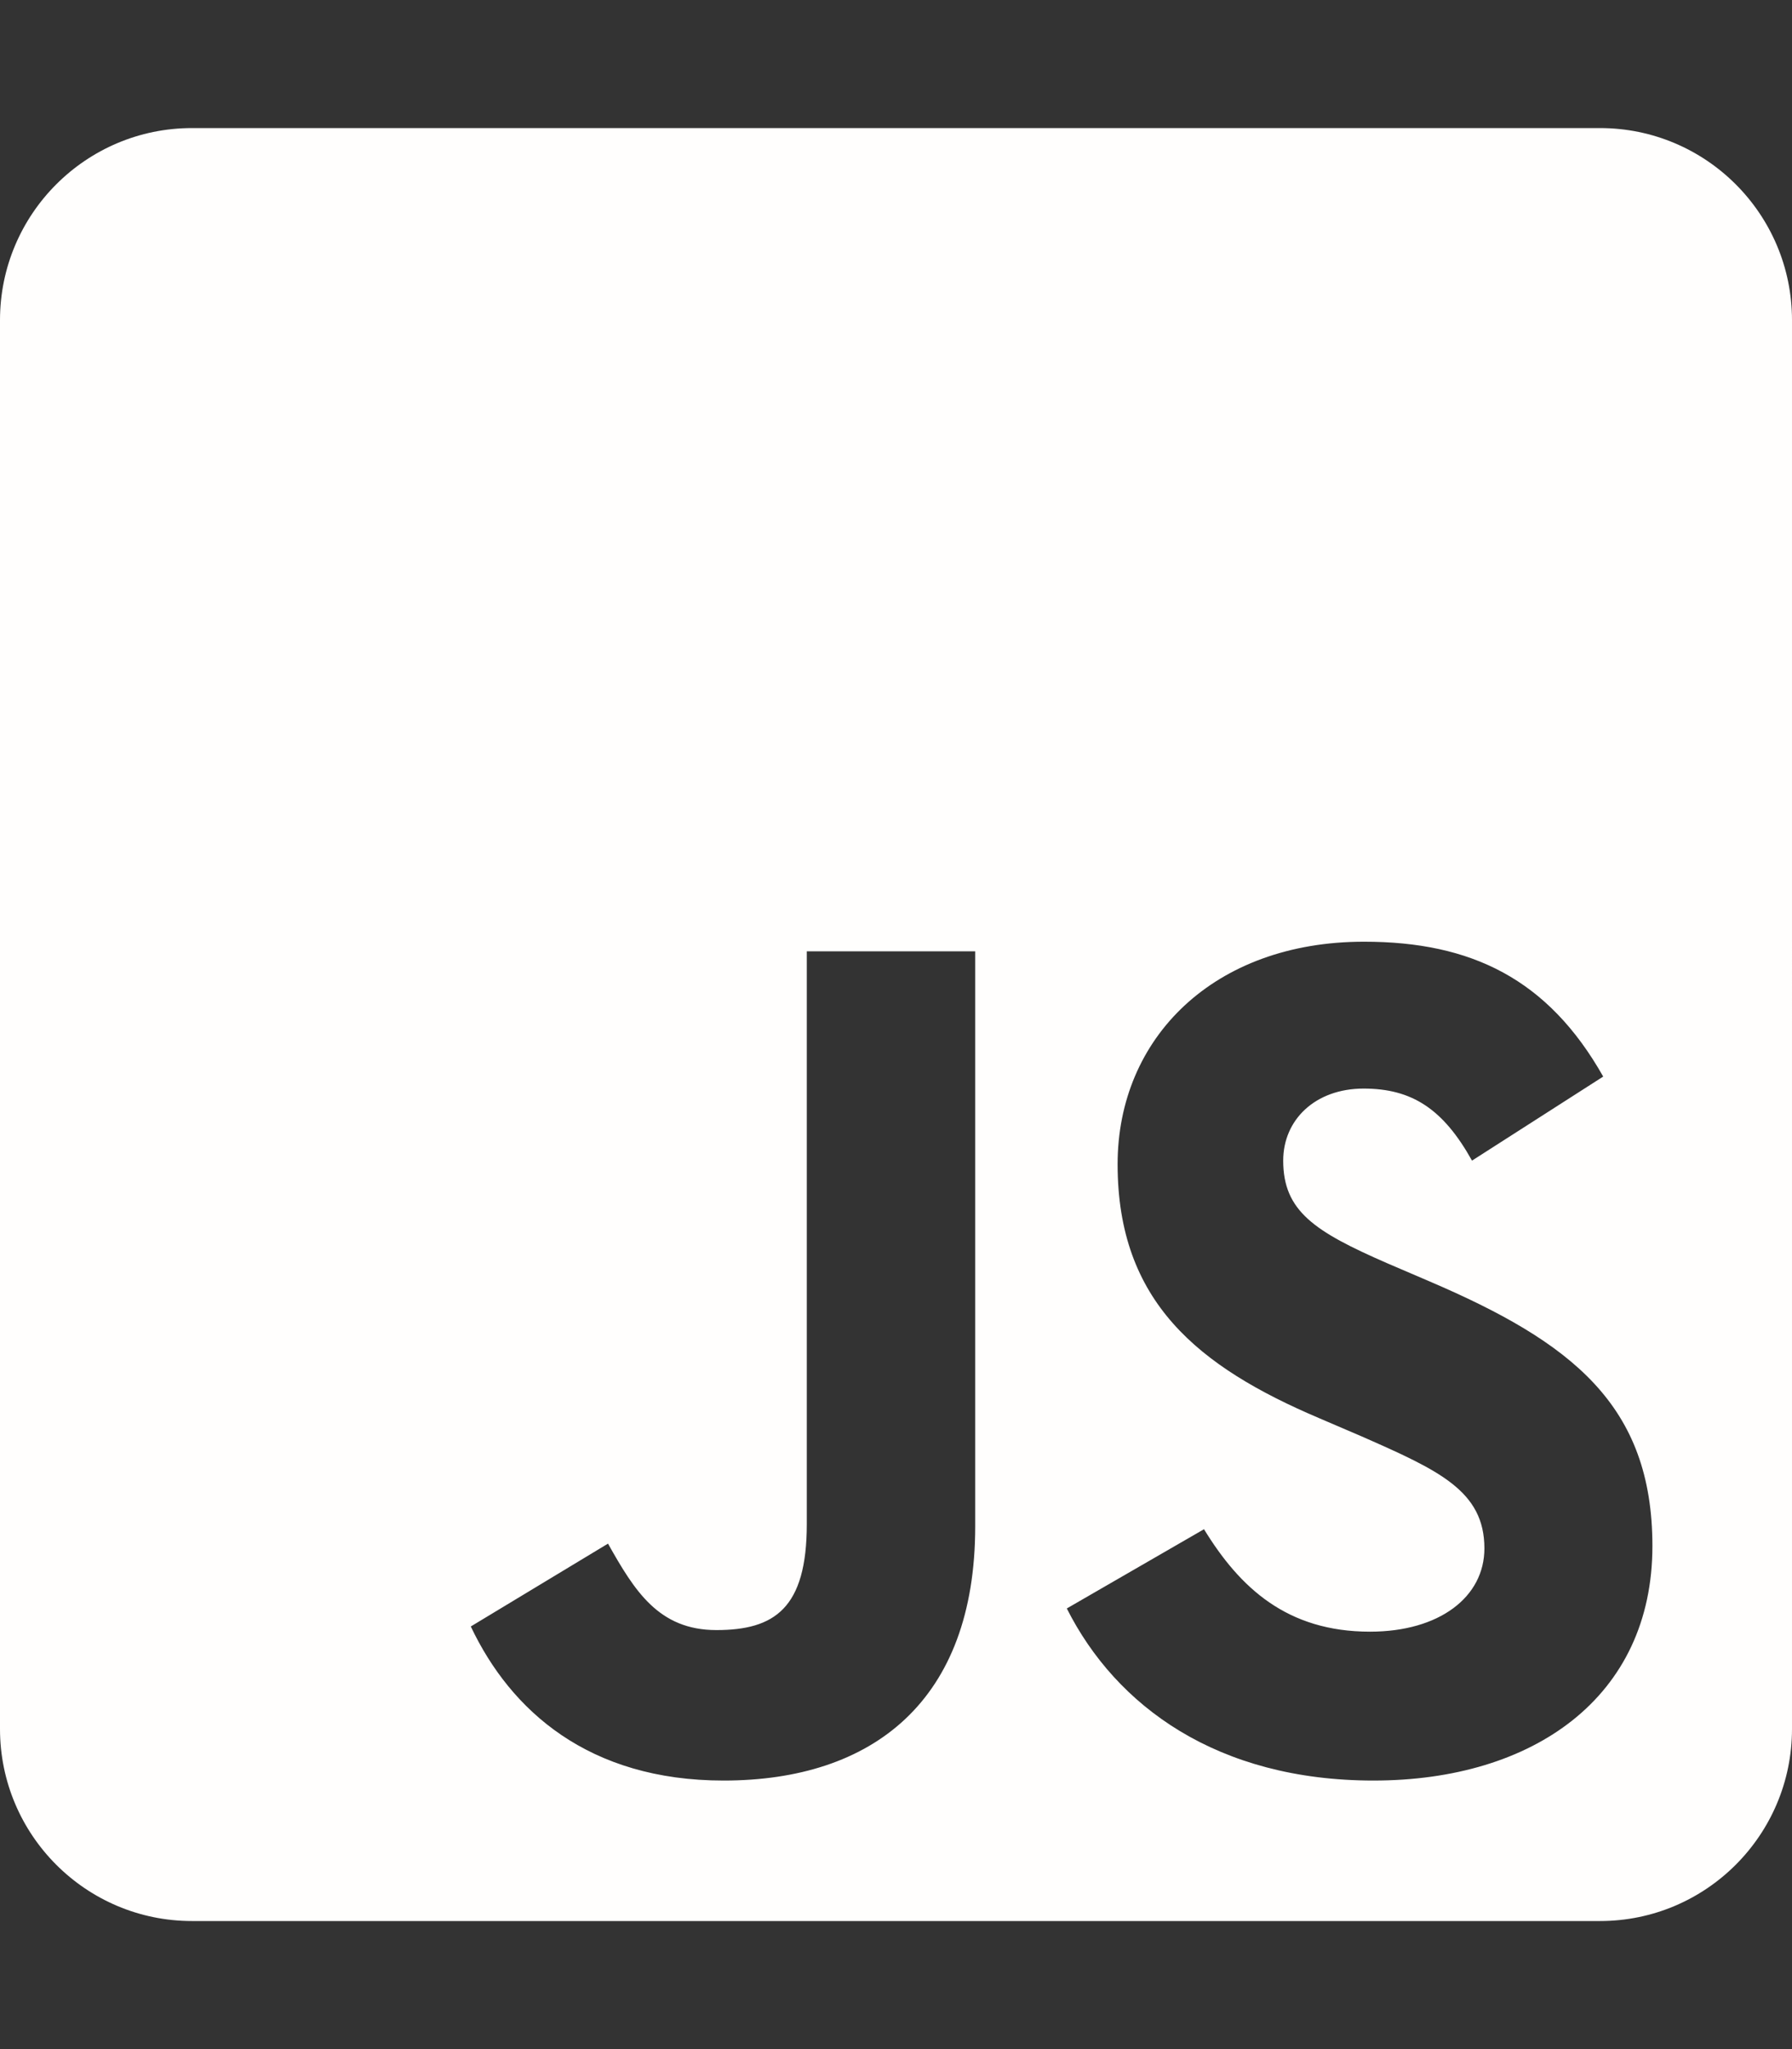 <?xml version="1.0" encoding="UTF-8"?>
<svg id="Layer_1" data-name="Layer 1" xmlns="http://www.w3.org/2000/svg" viewBox="0 0 448 512">
  <rect x="0" y="0" width="448" height="512" fill="#333333" stroke="none"/>
  <path d="m400,32H48C21.5,32,0,53.5,0,80v352c0,26.5,21.5,48,48,48h352c26.5,0,48-21.5,48-48V80c0-26.5-21.5-48-48-48Zm-156.2,349.4c0,43.6-25.6,63.5-62.9,63.5-33.7,0-53.2-17.4-63.2-38.5l34.3-20.7c6.6,11.7,12.6,21.6,27.1,21.6s22.6-5.4,22.6-26.5v-143.1h42.1v143.7h0Zm99.6,63.5c-39.1,0-64.4-18.6-76.7-43l34.3-19.8c9,14.7,20.8,25.6,41.5,25.6,17.4,0,28.6-8.7,28.6-20.8,0-14.4-11.4-19.5-30.7-28l-10.5-4.5c-30.4-12.9-50.5-29.2-50.5-63.5,0-31.6,24.1-55.6,61.6-55.6,26.8,0,46,9.3,59.8,33.7l-32.8,21c-7.2-12.9-15-18-27.1-18s-20.1,7.8-20.1,18c0,12.6,7.8,17.7,25.9,25.6l10.5,4.5c35.8,15.3,55.9,31,55.9,66.2,0,37.8-29.8,58.6-69.7,58.6h0Z" fill="#fffefd"/>
</svg>